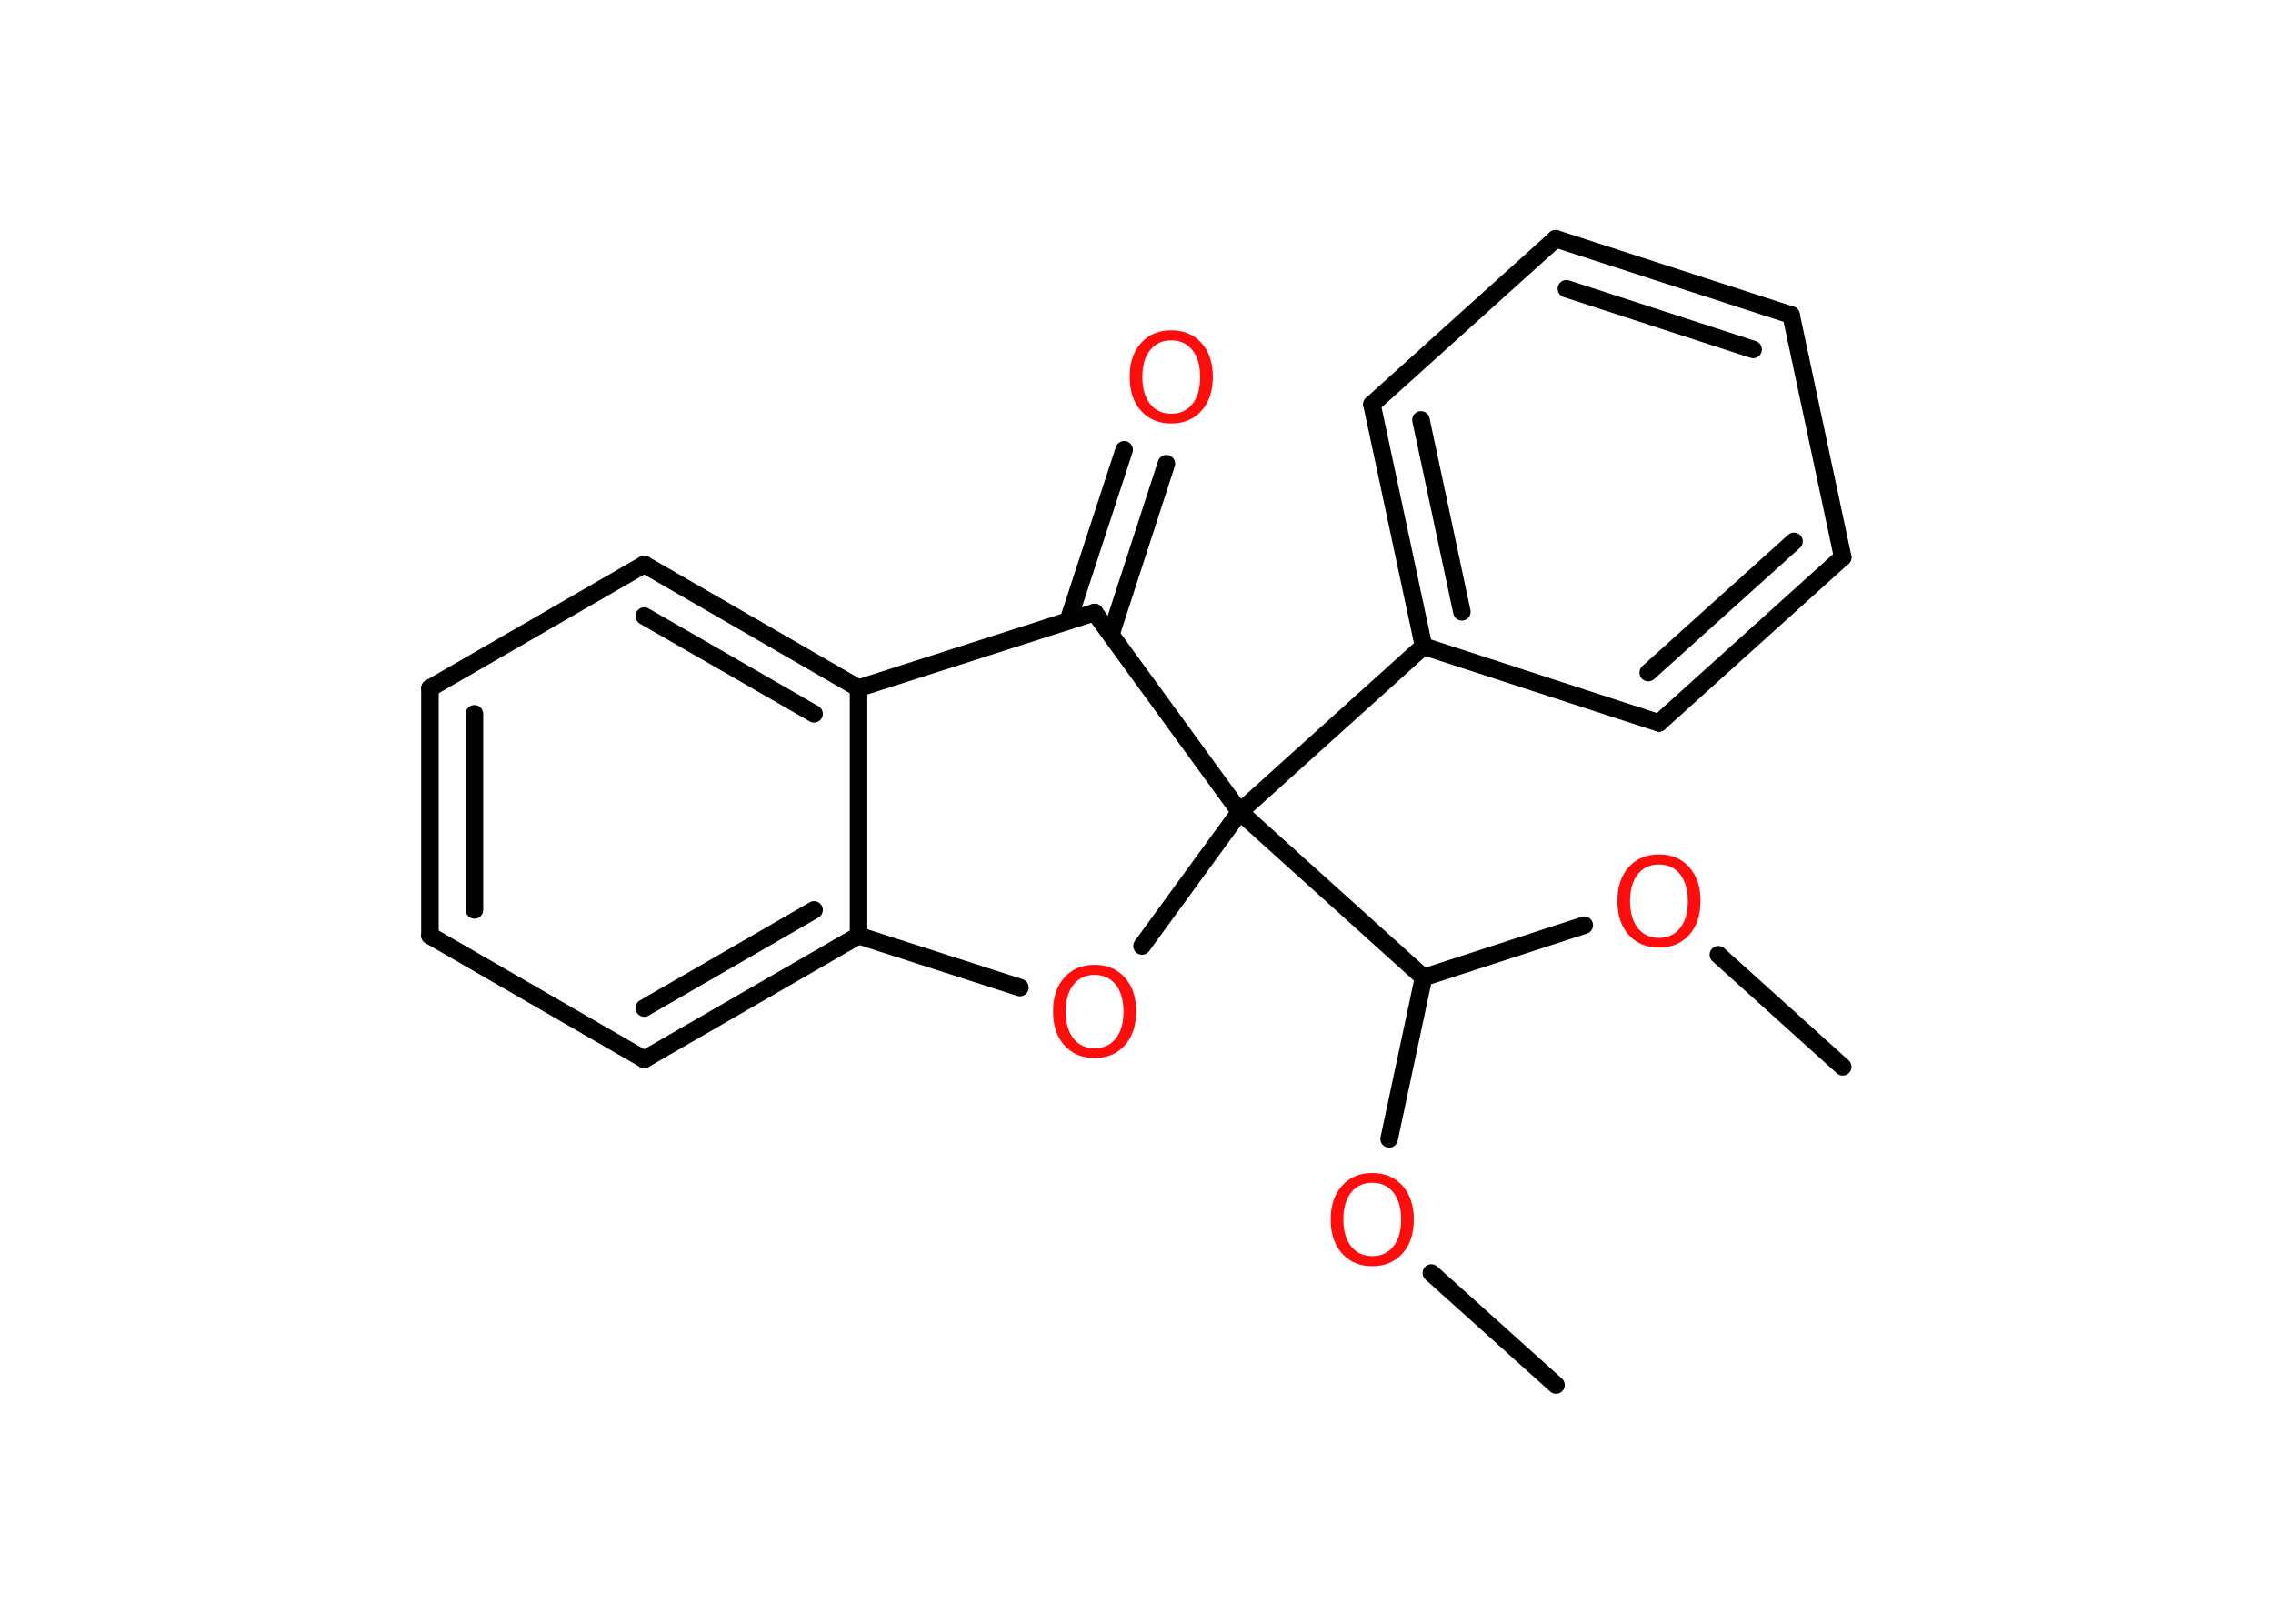 <?xml version='1.0' encoding='UTF-8'?>
<!DOCTYPE svg PUBLIC "-//W3C//DTD SVG 1.1//EN" "http://www.w3.org/Graphics/SVG/1.1/DTD/svg11.dtd">
<svg version='1.2' xmlns='http://www.w3.org/2000/svg' xmlns:xlink='http://www.w3.org/1999/xlink' width='70.0mm' height='50.0mm' viewBox='0 0 70.0 50.0'>
  <desc>Generated by the Chemistry Development Kit (http://github.com/cdk)</desc>
  <g stroke-linecap='round' stroke-linejoin='round' stroke='#000000' stroke-width='.54' fill='#FF0D0D'>
    <rect x='.0' y='.0' width='70.0' height='50.0' fill='#FFFFFF' stroke='none'/>
    <g id='mol1' class='mol'>
      <line id='mol1bnd1' class='bond' x1='56.75' y1='32.85' x2='52.92' y2='29.4'/>
      <line id='mol1bnd2' class='bond' x1='48.79' y1='28.49' x2='43.84' y2='30.1'/>
      <line id='mol1bnd3' class='bond' x1='43.84' y1='30.1' x2='42.78' y2='35.07'/>
      <line id='mol1bnd4' class='bond' x1='44.08' y1='39.2' x2='47.92' y2='42.65'/>
      <line id='mol1bnd5' class='bond' x1='43.84' y1='30.1' x2='38.18' y2='25.0'/>
      <line id='mol1bnd6' class='bond' x1='38.18' y1='25.0' x2='43.84' y2='19.9'/>
      <g id='mol1bnd7' class='bond'>
        <line x1='42.25' y1='12.45' x2='43.84' y2='19.9'/>
        <line x1='43.76' y1='12.93' x2='45.02' y2='18.84'/>
      </g>
      <line id='mol1bnd8' class='bond' x1='42.25' y1='12.45' x2='47.91' y2='7.35'/>
      <g id='mol1bnd9' class='bond'>
        <line x1='55.16' y1='9.7' x2='47.91' y2='7.35'/>
        <line x1='53.99' y1='10.76' x2='48.24' y2='8.89'/>
      </g>
      <line id='mol1bnd10' class='bond' x1='55.16' y1='9.7' x2='56.75' y2='17.16'/>
      <g id='mol1bnd11' class='bond'>
        <line x1='51.09' y1='22.26' x2='56.75' y2='17.16'/>
        <line x1='50.76' y1='20.71' x2='55.25' y2='16.67'/>
      </g>
      <line id='mol1bnd12' class='bond' x1='43.84' y1='19.9' x2='51.09' y2='22.26'/>
      <line id='mol1bnd13' class='bond' x1='38.18' y1='25.0' x2='35.17' y2='29.13'/>
      <line id='mol1bnd14' class='bond' x1='31.41' y1='30.41' x2='26.44' y2='28.81'/>
      <g id='mol1bnd15' class='bond'>
        <line x1='19.84' y1='32.62' x2='26.44' y2='28.81'/>
        <line x1='19.84' y1='31.04' x2='25.07' y2='28.02'/>
      </g>
      <line id='mol1bnd16' class='bond' x1='19.84' y1='32.62' x2='13.24' y2='28.81'/>
      <g id='mol1bnd17' class='bond'>
        <line x1='13.24' y1='21.19' x2='13.24' y2='28.81'/>
        <line x1='14.61' y1='21.98' x2='14.61' y2='28.02'/>
      </g>
      <line id='mol1bnd18' class='bond' x1='13.24' y1='21.19' x2='19.84' y2='17.38'/>
      <g id='mol1bnd19' class='bond'>
        <line x1='26.44' y1='21.19' x2='19.84' y2='17.38'/>
        <line x1='25.07' y1='21.98' x2='19.84' y2='18.97'/>
      </g>
      <line id='mol1bnd20' class='bond' x1='26.44' y1='28.81' x2='26.44' y2='21.19'/>
      <line id='mol1bnd21' class='bond' x1='26.44' y1='21.19' x2='33.71' y2='18.86'/>
      <line id='mol1bnd22' class='bond' x1='38.18' y1='25.0' x2='33.71' y2='18.86'/>
      <g id='mol1bnd23' class='bond'>
        <line x1='32.9' y1='19.11' x2='34.62' y2='13.85'/>
        <line x1='34.21' y1='19.54' x2='35.92' y2='14.28'/>
      </g>
      <path id='mol1atm2' class='atom' d='M51.09 26.62q-.41 .0 -.65 .3q-.24 .3 -.24 .83q.0 .52 .24 .83q.24 .3 .65 .3q.41 .0 .65 -.3q.24 -.3 .24 -.83q.0 -.52 -.24 -.83q-.24 -.3 -.65 -.3zM51.09 26.31q.58 .0 .93 .39q.35 .39 .35 1.04q.0 .66 -.35 1.05q-.35 .39 -.93 .39q-.58 .0 -.93 -.39q-.35 -.39 -.35 -1.05q.0 -.65 .35 -1.04q.35 -.39 .93 -.39z' stroke='none'/>
      <path id='mol1atm4' class='atom' d='M42.26 36.42q-.41 .0 -.65 .3q-.24 .3 -.24 .83q.0 .52 .24 .83q.24 .3 .65 .3q.41 .0 .65 -.3q.24 -.3 .24 -.83q.0 -.52 -.24 -.83q-.24 -.3 -.65 -.3zM42.26 36.12q.58 .0 .93 .39q.35 .39 .35 1.04q.0 .66 -.35 1.05q-.35 .39 -.93 .39q-.58 .0 -.93 -.39q-.35 -.39 -.35 -1.05q.0 -.65 .35 -1.04q.35 -.39 .93 -.39z' stroke='none'/>
      <path id='mol1atm13' class='atom' d='M33.71 30.02q-.41 .0 -.65 .3q-.24 .3 -.24 .83q.0 .52 .24 .83q.24 .3 .65 .3q.41 .0 .65 -.3q.24 -.3 .24 -.83q.0 -.52 -.24 -.83q-.24 -.3 -.65 -.3zM33.71 29.71q.58 .0 .93 .39q.35 .39 .35 1.04q.0 .66 -.35 1.05q-.35 .39 -.93 .39q-.58 .0 -.93 -.39q-.35 -.39 -.35 -1.05q.0 -.65 .35 -1.04q.35 -.39 .93 -.39z' stroke='none'/>
      <path id='mol1atm21' class='atom' d='M36.07 10.48q-.41 .0 -.65 .3q-.24 .3 -.24 .83q.0 .52 .24 .83q.24 .3 .65 .3q.41 .0 .65 -.3q.24 -.3 .24 -.83q.0 -.52 -.24 -.83q-.24 -.3 -.65 -.3zM36.07 10.17q.58 .0 .93 .39q.35 .39 .35 1.04q.0 .66 -.35 1.05q-.35 .39 -.93 .39q-.58 .0 -.93 -.39q-.35 -.39 -.35 -1.05q.0 -.65 .35 -1.04q.35 -.39 .93 -.39z' stroke='none'/>
    </g>
  </g>
</svg>
